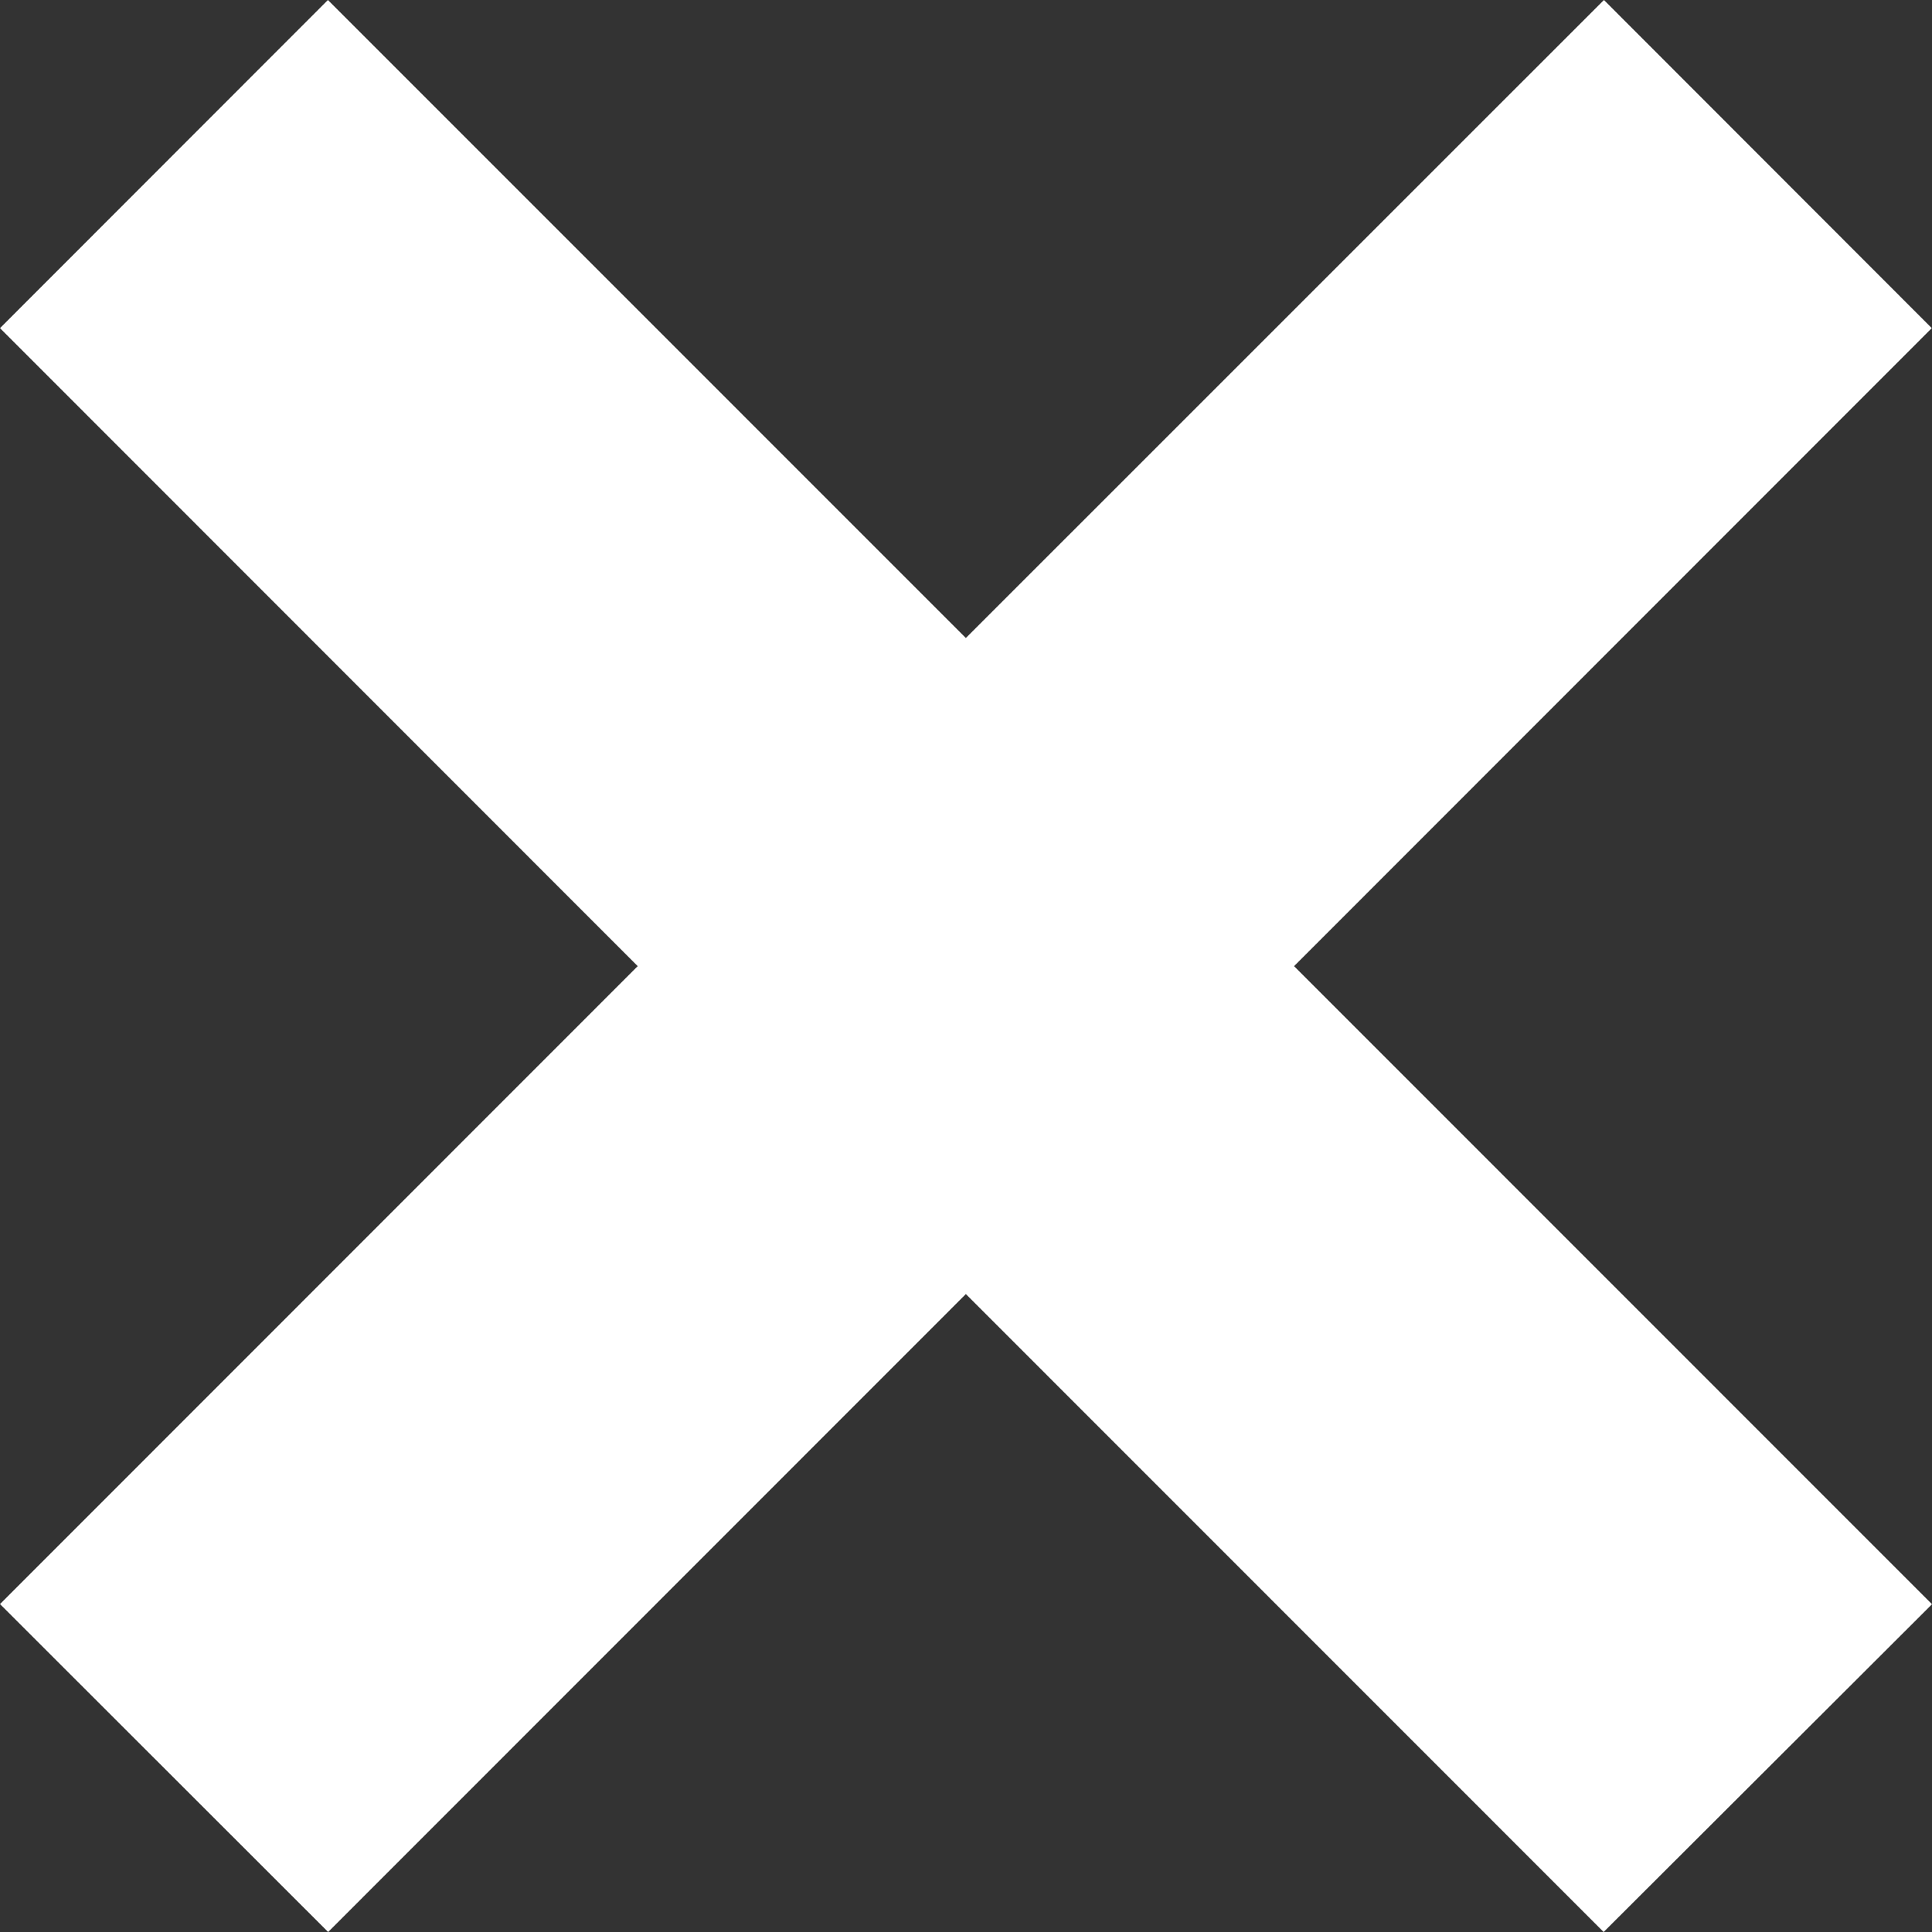 <svg width="26" height="26" viewBox="0 0 26 26" fill="none" xmlns="http://www.w3.org/2000/svg">
<rect x="0" y="0" width="26" height="26" fill="#333333" stroke="none"/>
<path d="M26 21.589L17.415 13.002L25.997 4.416L21.585 0L12.998 8.586L4.413 0L0 4.416L8.582 13.002L0 21.587L4.416 26L12.998 17.415L21.581 26L26 21.589Z" fill="white"/>
</svg>
